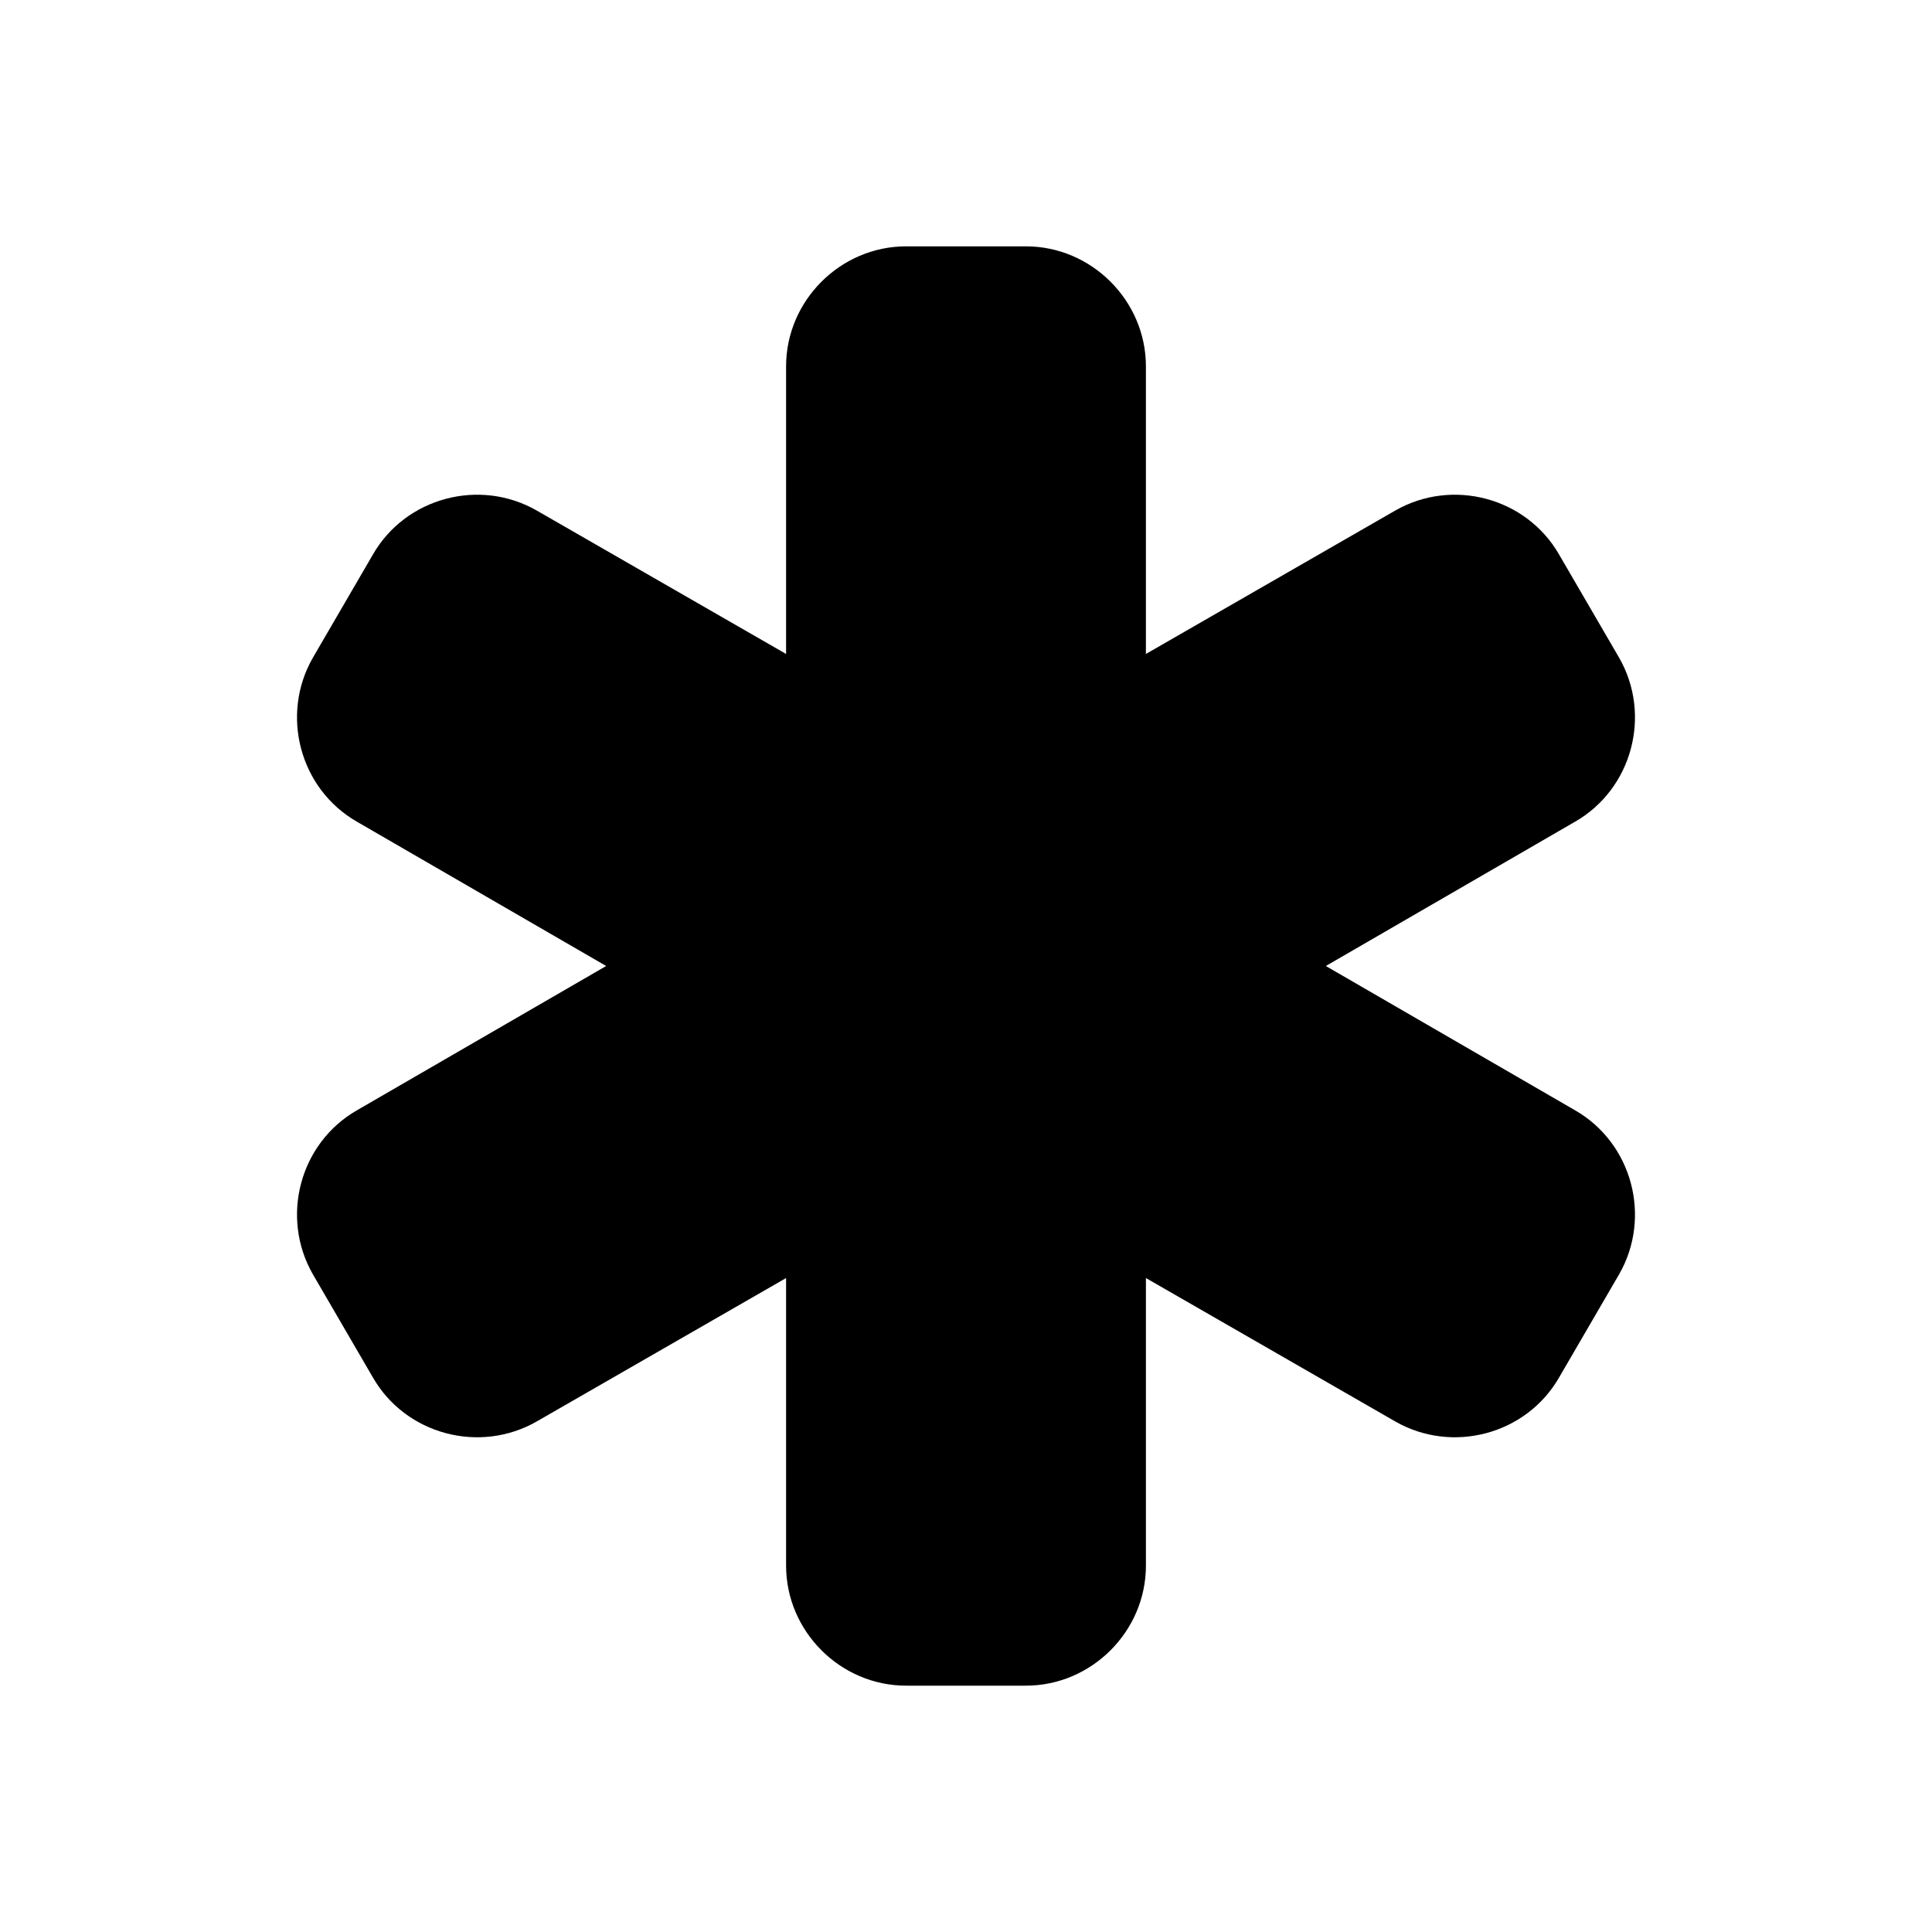 <svg class="svg-icon" style="width: 1em; height: 1em;vertical-align: middle;fill: currentColor;overflow: hidden;" viewBox="0 0 1024 1024" version="1.1" xmlns="http://www.w3.org/2000/svg"><path d="M858.171 675.4l-31.787 54.633c-17.383 30.296-56.619 40.726-86.914 23.343l-132.111-75.988 0 152.474c0 34.766-28.807 63.572-63.572 63.572l-63.572 0c-34.766 0-63.572-28.807-63.572-63.572L416.643 677.388 284.53 753.376c-30.296 17.383-69.532 6.953-86.915-23.343L165.829 675.4c-17.383-30.296-6.953-69.532 23.343-86.915L321.283 512l-132.111-76.485c-30.296-17.383-40.726-56.619-23.343-86.915l31.786-54.633c17.383-30.296 56.619-40.726 86.915-23.343l132.111 75.989L416.641 194.139c0-34.766 28.806-63.572 63.572-63.572l63.572 0c34.766 0 63.572 28.806 63.572 63.572l0 152.474 132.111-75.989c30.295-17.383 69.531-6.953 86.914 23.343l31.787 54.633c17.383 30.296 6.953 69.532-23.344 86.915L702.716 512l132.111 76.485C865.124 605.868 875.554 645.104 858.171 675.4z"  /></svg>